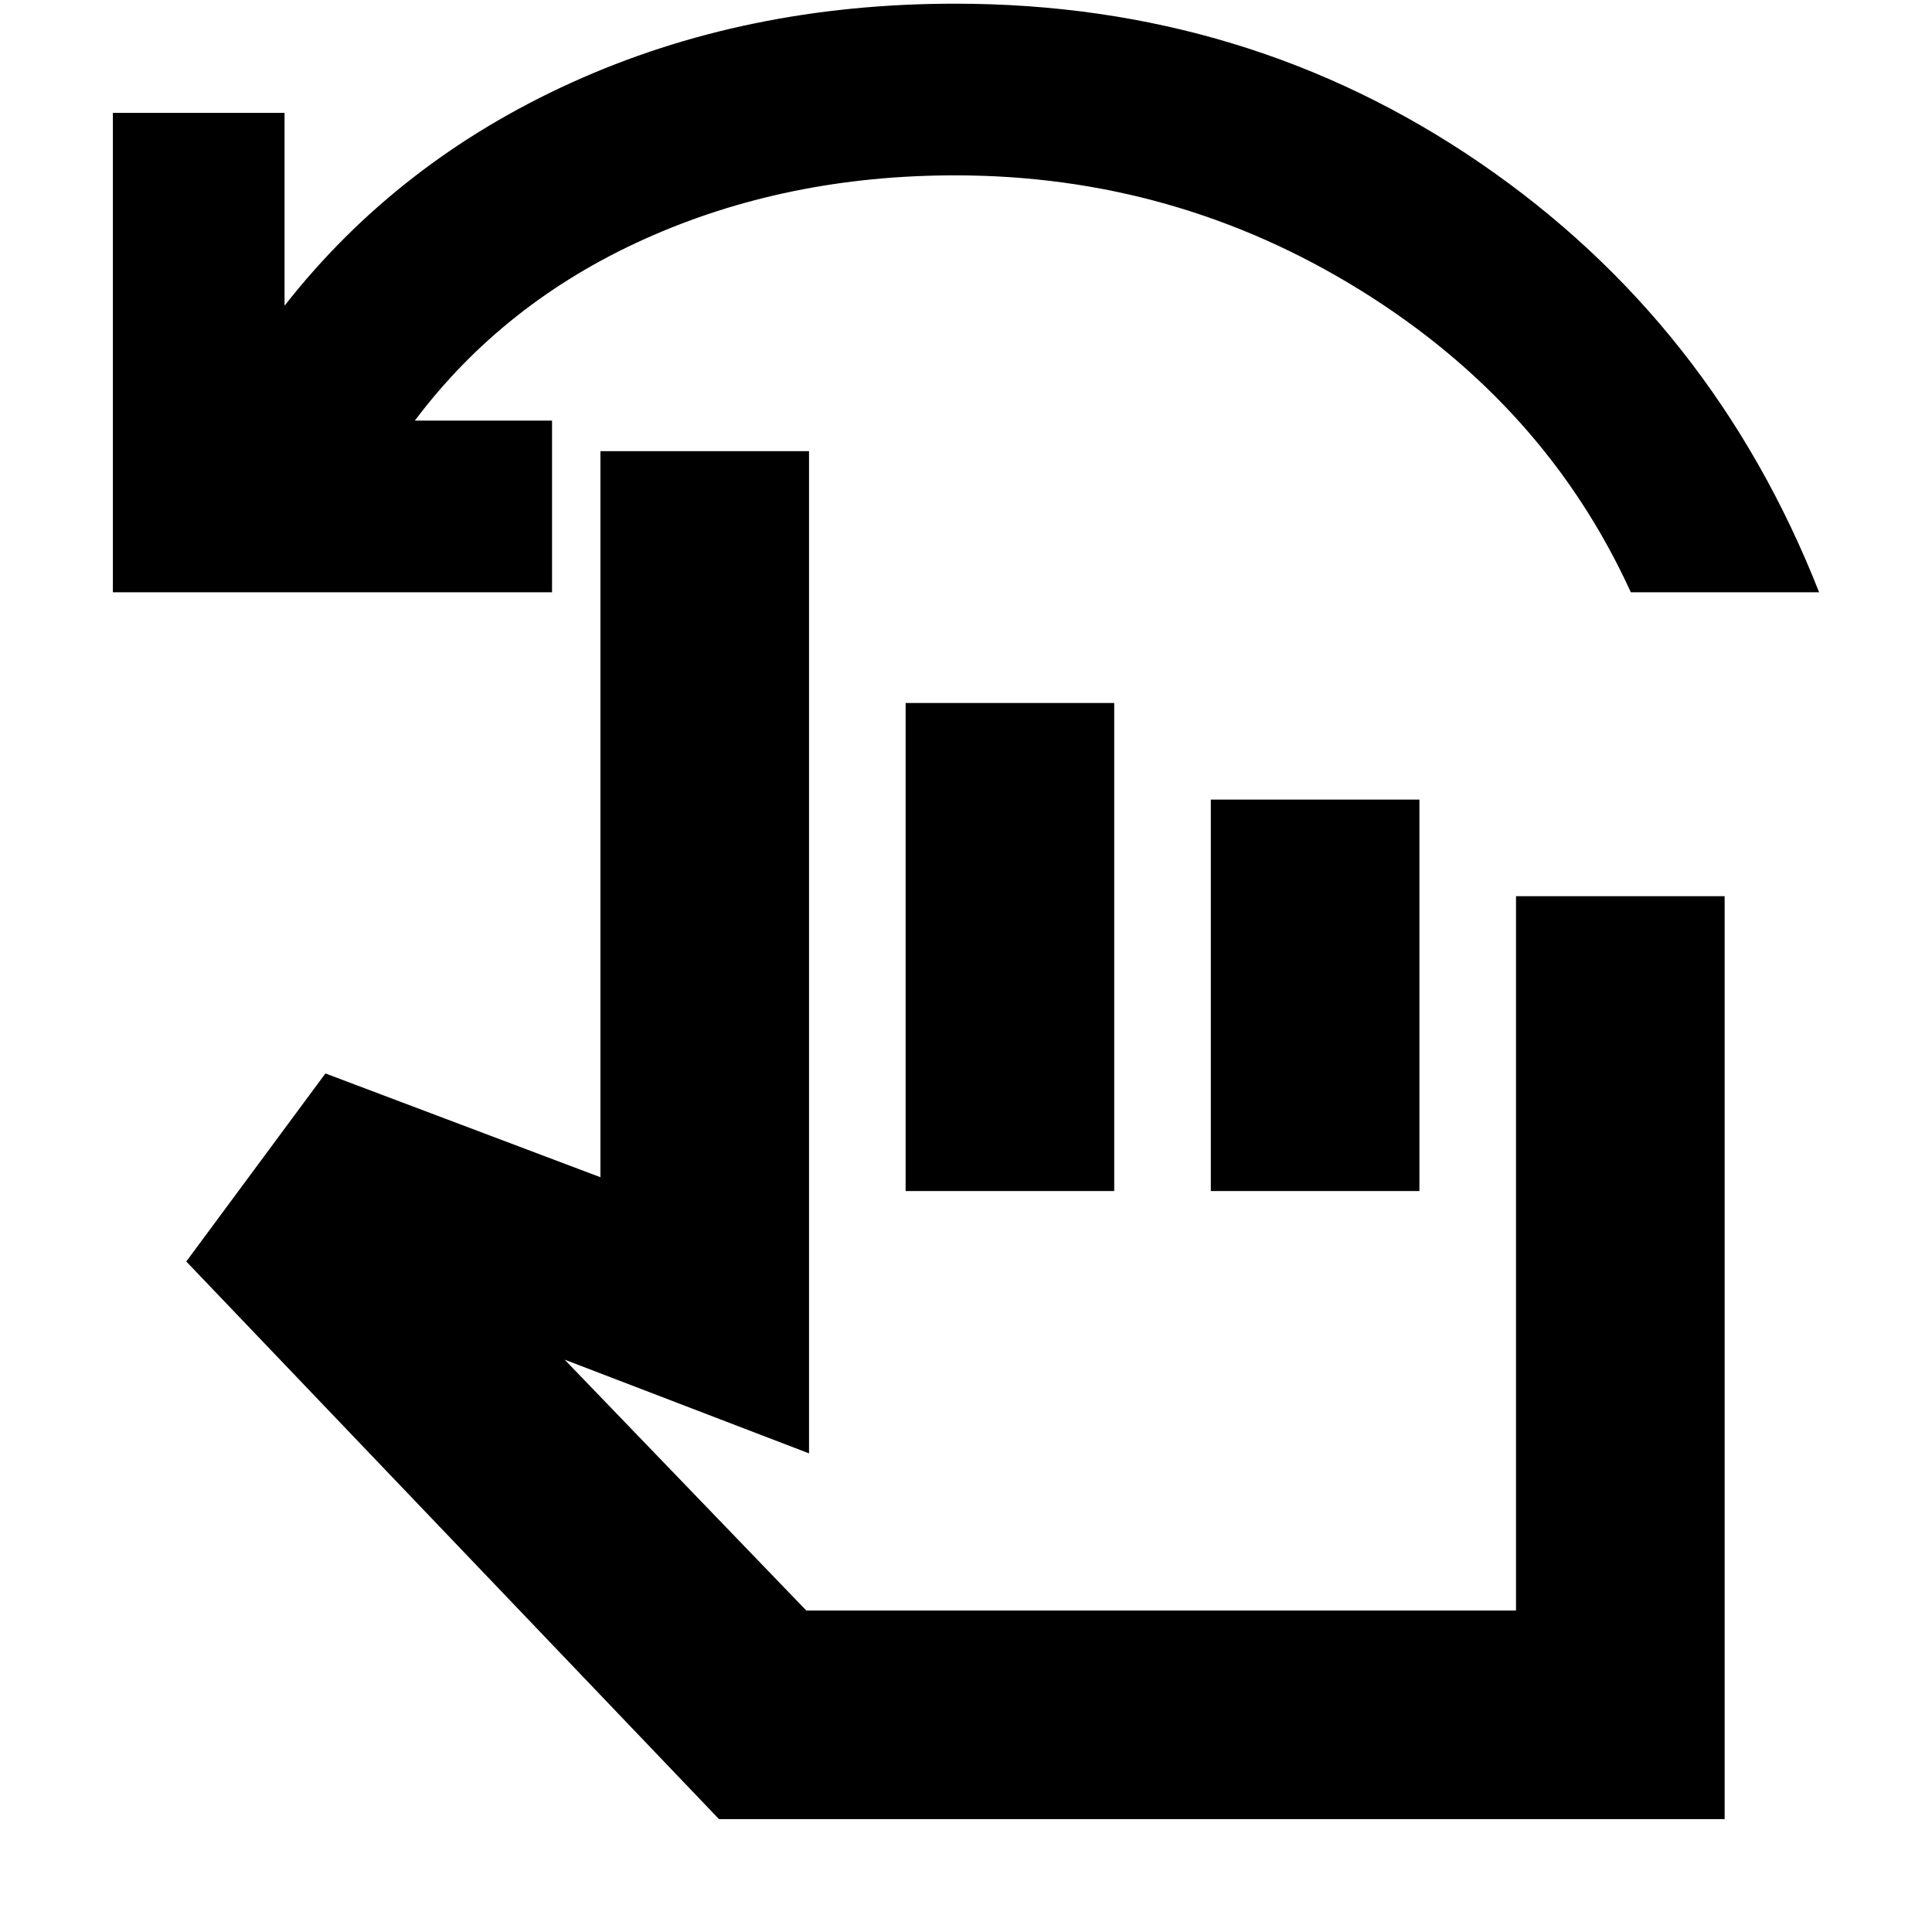 <svg xmlns="http://www.w3.org/2000/svg" height="20" viewBox="0 -960 960 960" width="20"><path d="M56.09-665.7v-238.21h85.3v95.82q56.11-71.62 142.58-110.85 86.46-39.23 190.64-39.23 145.25 0 260.89 79.19 115.63 79.2 168.41 213.28h-93.56q-42.53-93.22-134.55-150.2-92.02-56.97-201.19-56.97-83.88 0-154.09 31.54Q250.3-809.78 206.13-751h68.17v85.3H56.09ZM357.26-56.09 92.56-333.17l69.14-93.44 136.65 51.57v-360.79H402v498l-121.43-46.56 120.08 124.65H753.3V-514.7h103.66v458.61h-499.7ZM450-368.17V-610.7h103.65v242.53H450Zm151.65 0V-562.7H705.3v194.53H601.65Zm-24 78.87Z"/></svg>